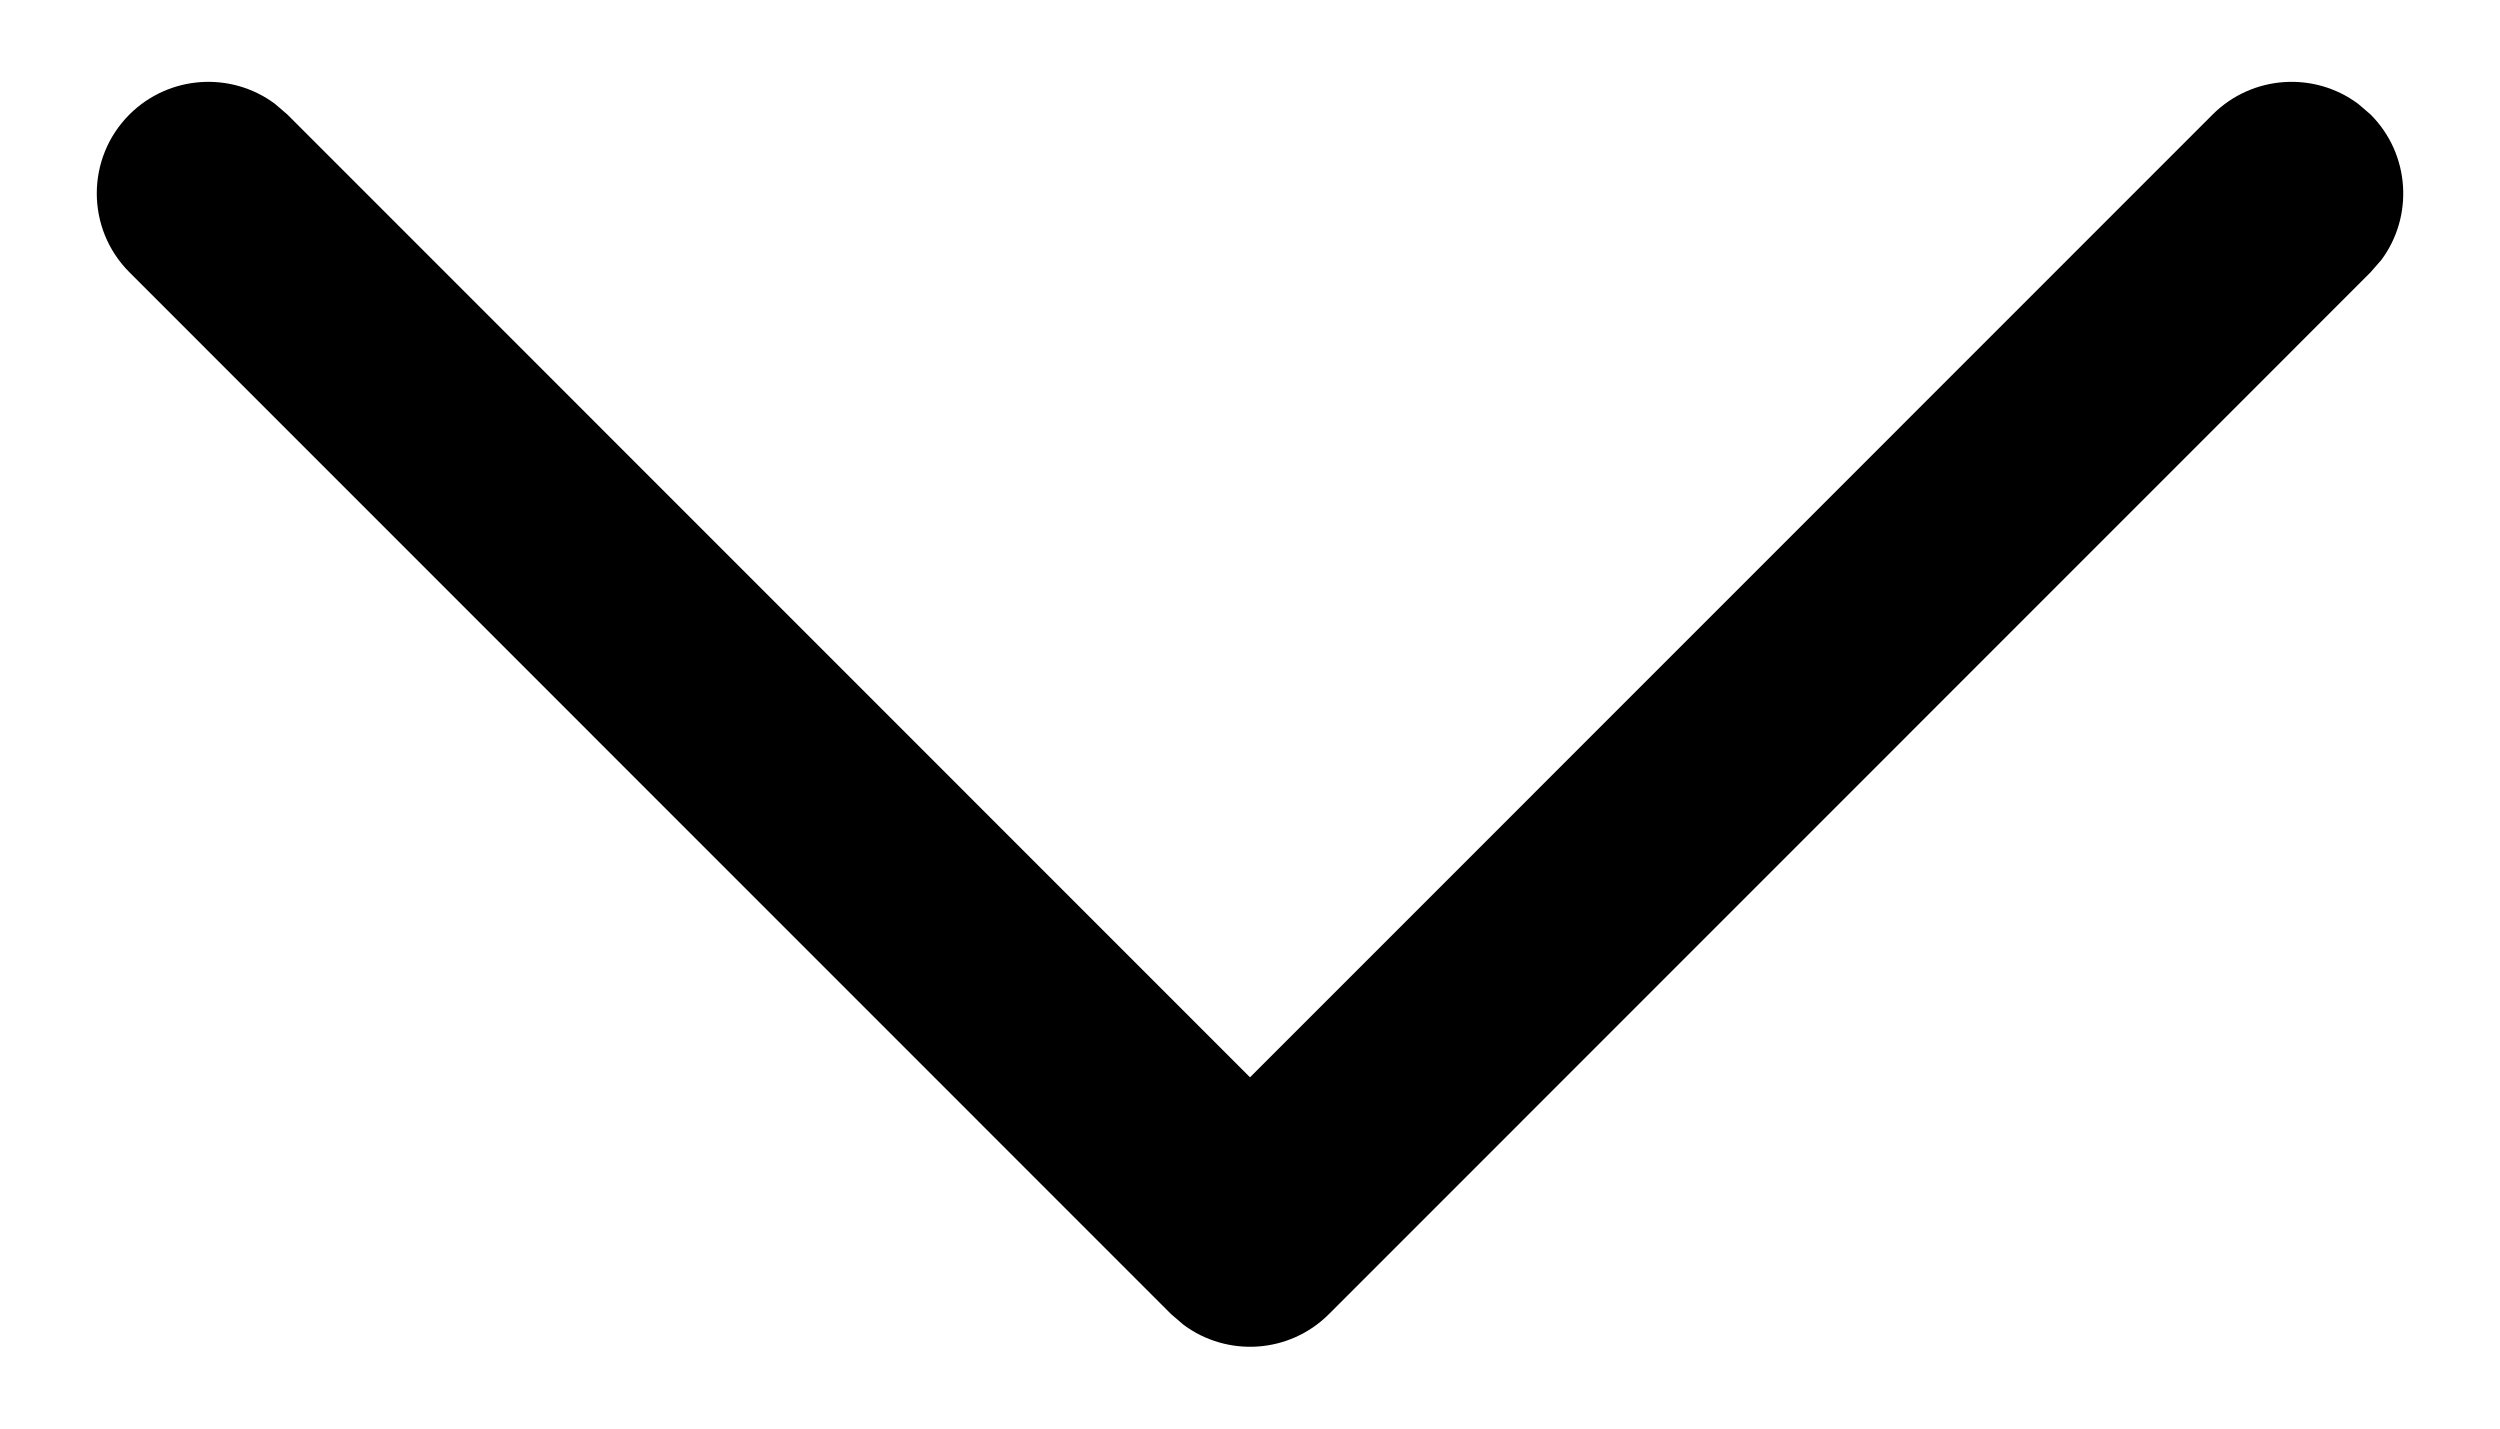 <svg width="14" height="8" viewBox="0 0 14 8" fill="none" xmlns="http://www.w3.org/2000/svg">
<path d="M0.725 0.641C0.947 0.42 1.294 0.399 1.539 0.581L1.609 0.641L7 6.033L12.391 0.641C12.613 0.42 12.96 0.399 13.205 0.581L13.275 0.641C13.497 0.863 13.517 1.211 13.336 1.455L13.275 1.525L7.442 7.359C7.22 7.581 6.873 7.601 6.628 7.419L6.558 7.359L0.725 1.525C0.481 1.281 0.481 0.885 0.725 0.641Z" fill="black"/>
</svg>
